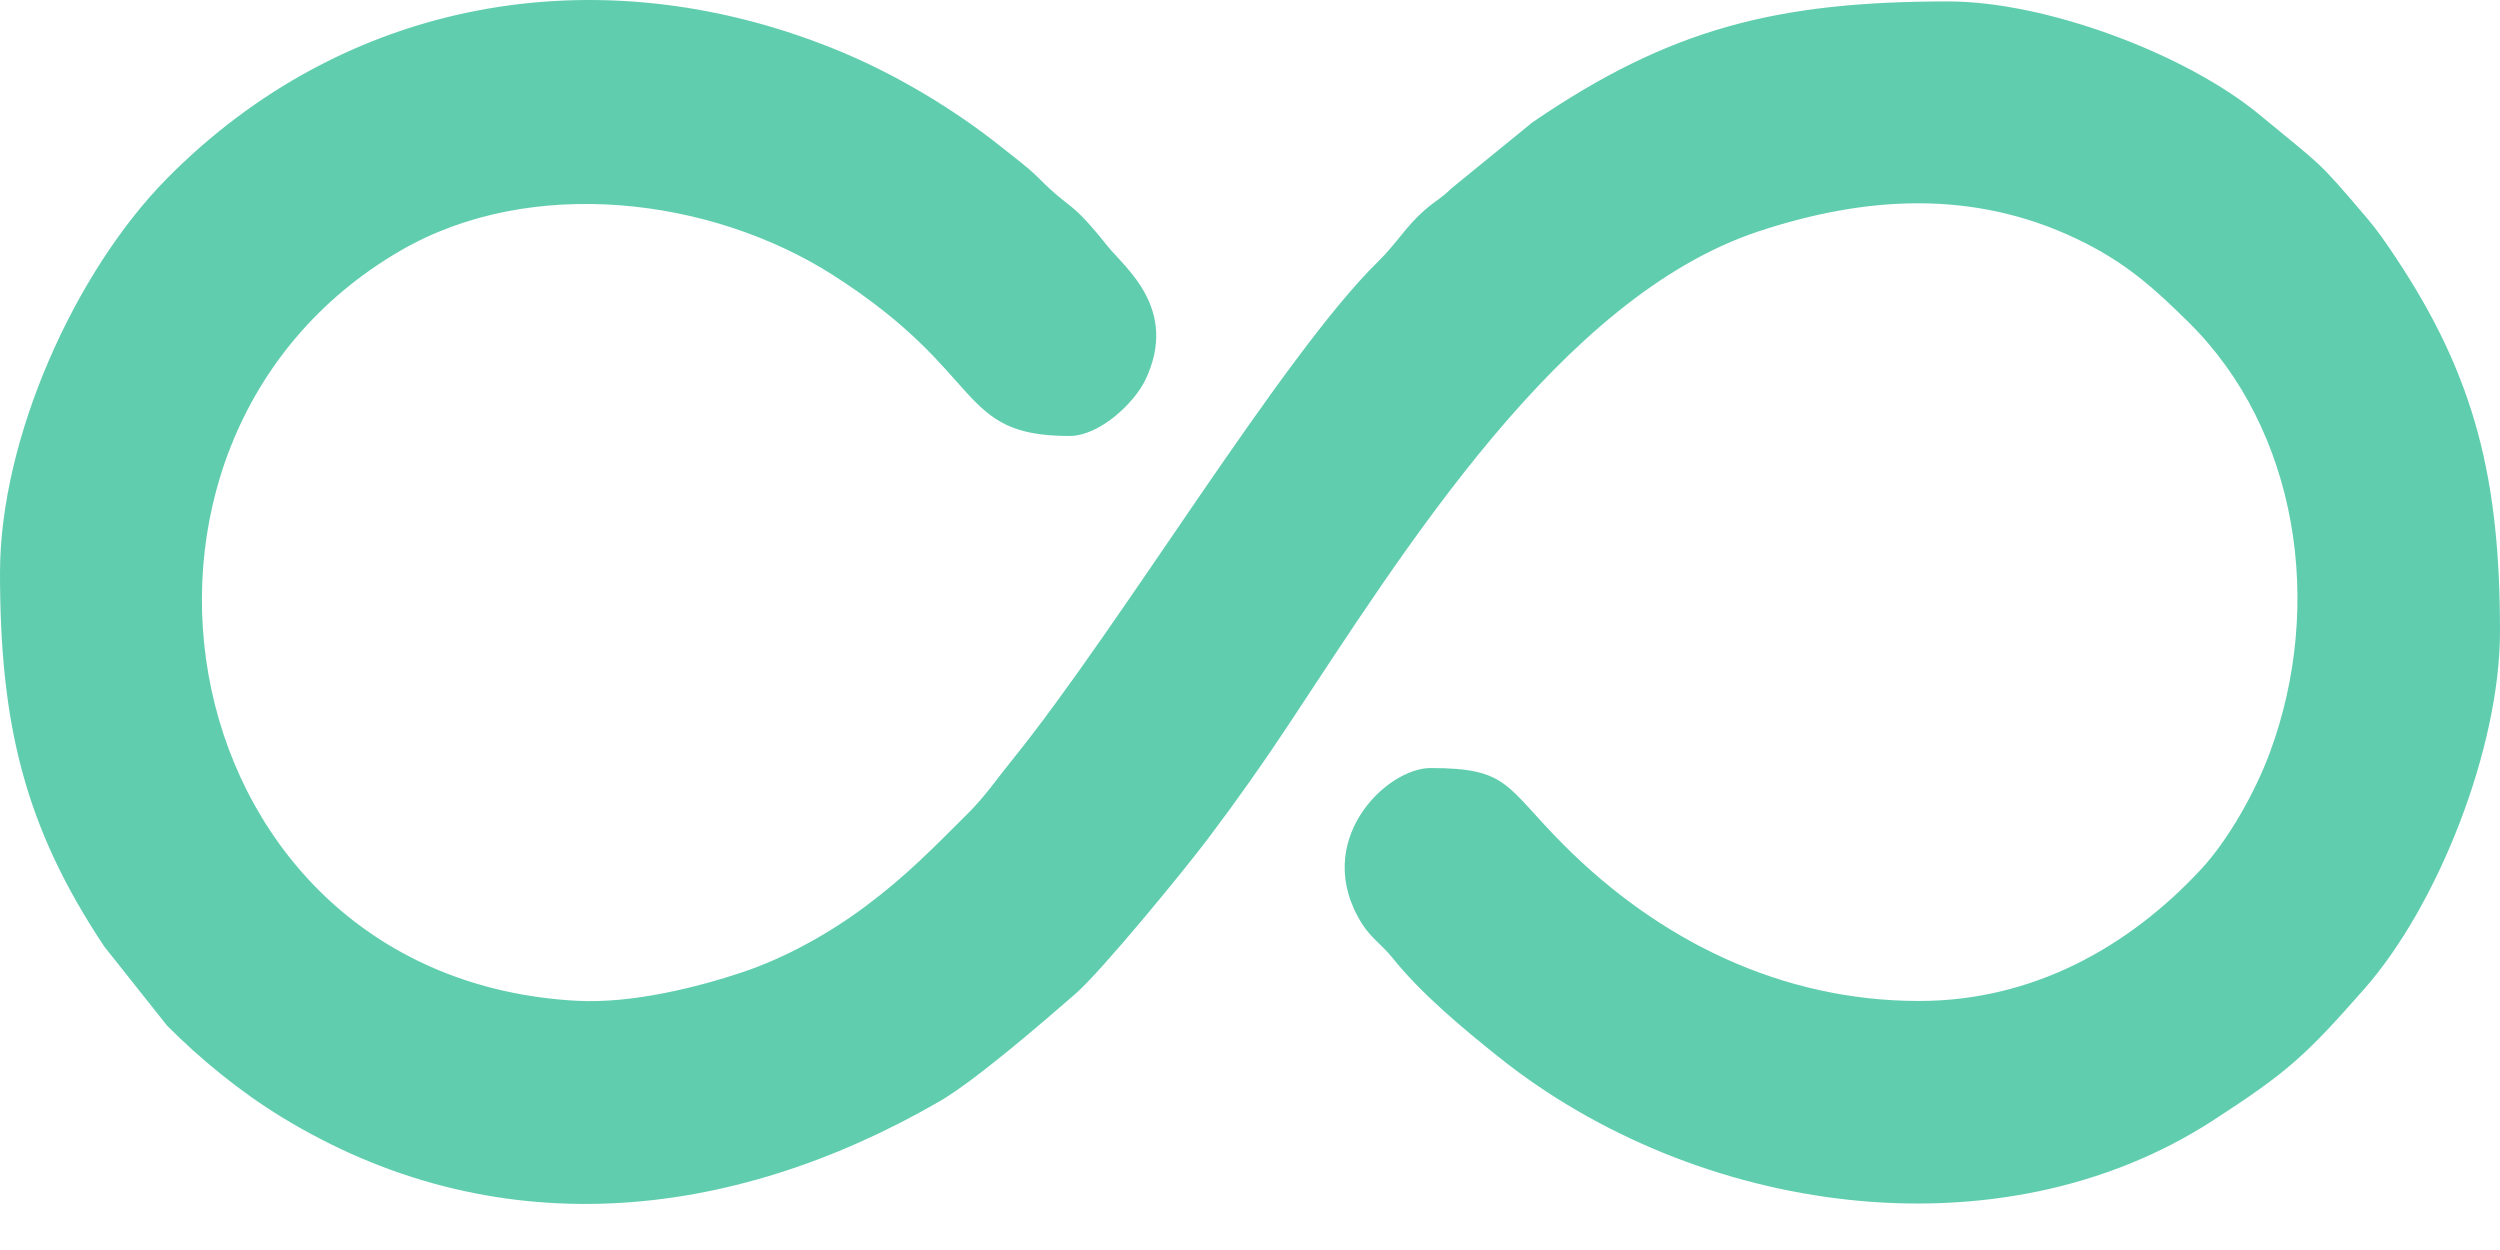 <svg width="28" height="14" viewBox="0 0 28 14" fill="none" xmlns="http://www.w3.org/2000/svg">
<path fill-rule="evenodd" clip-rule="evenodd" d="M0 6.414C0 8.104 0.271 9.256 1.17 10.604L1.872 11.488C2.245 11.864 2.695 12.23 3.149 12.508C5.525 13.962 8.163 13.697 10.518 12.338C10.915 12.109 11.661 11.465 12.045 11.131C12.336 10.877 13.254 9.759 13.531 9.391C13.852 8.965 14.152 8.541 14.437 8.109C15.717 6.176 17.477 3.327 19.694 2.592C20.89 2.196 22.096 2.12 23.261 2.676C23.801 2.934 24.117 3.219 24.514 3.611C25.734 4.816 26.038 6.768 25.422 8.43C25.259 8.871 24.956 9.409 24.651 9.737C23.837 10.613 22.761 11.211 21.492 11.211C19.946 11.21 18.578 10.53 17.514 9.463C16.855 8.803 16.901 8.602 16.023 8.602C15.521 8.602 14.674 9.431 15.258 10.351C15.358 10.508 15.475 10.578 15.594 10.726C15.915 11.127 16.372 11.508 16.782 11.836C18.986 13.599 22.378 14.107 24.784 12.55C25.629 12.003 25.827 11.818 26.481 11.075C27.31 10.132 28 8.372 28 7.071C28 5.381 27.729 4.229 26.83 2.881C26.724 2.721 26.628 2.581 26.507 2.439C25.933 1.764 26.013 1.871 25.308 1.286C24.49 0.608 22.921 0.016 21.82 0.016C19.91 0.016 18.704 0.315 17.161 1.372L16.257 2.109C16.129 2.233 16.083 2.243 15.955 2.354C15.747 2.535 15.644 2.724 15.436 2.928C14.36 3.982 12.537 7.028 11.338 8.51C11.163 8.725 11.035 8.917 10.843 9.108C10.44 9.509 10.16 9.801 9.696 10.149C9.298 10.447 8.801 10.728 8.306 10.892C7.823 11.053 7.085 11.242 6.465 11.209C1.88 10.964 0.783 4.956 4.486 2.807C5.941 1.962 7.963 2.204 9.341 3.088C11.06 4.191 10.705 4.883 11.977 4.883C12.316 4.883 12.702 4.515 12.827 4.257C13.209 3.461 12.596 2.996 12.406 2.758C11.968 2.211 12.015 2.378 11.636 1.997C11.502 1.864 11.366 1.767 11.219 1.649C10.687 1.224 10.013 0.815 9.321 0.539C6.673 -0.52 3.856 -0.01 1.872 1.997C0.838 3.043 0 4.913 0 6.414Z" fill="#60CEAE"/>
</svg>
